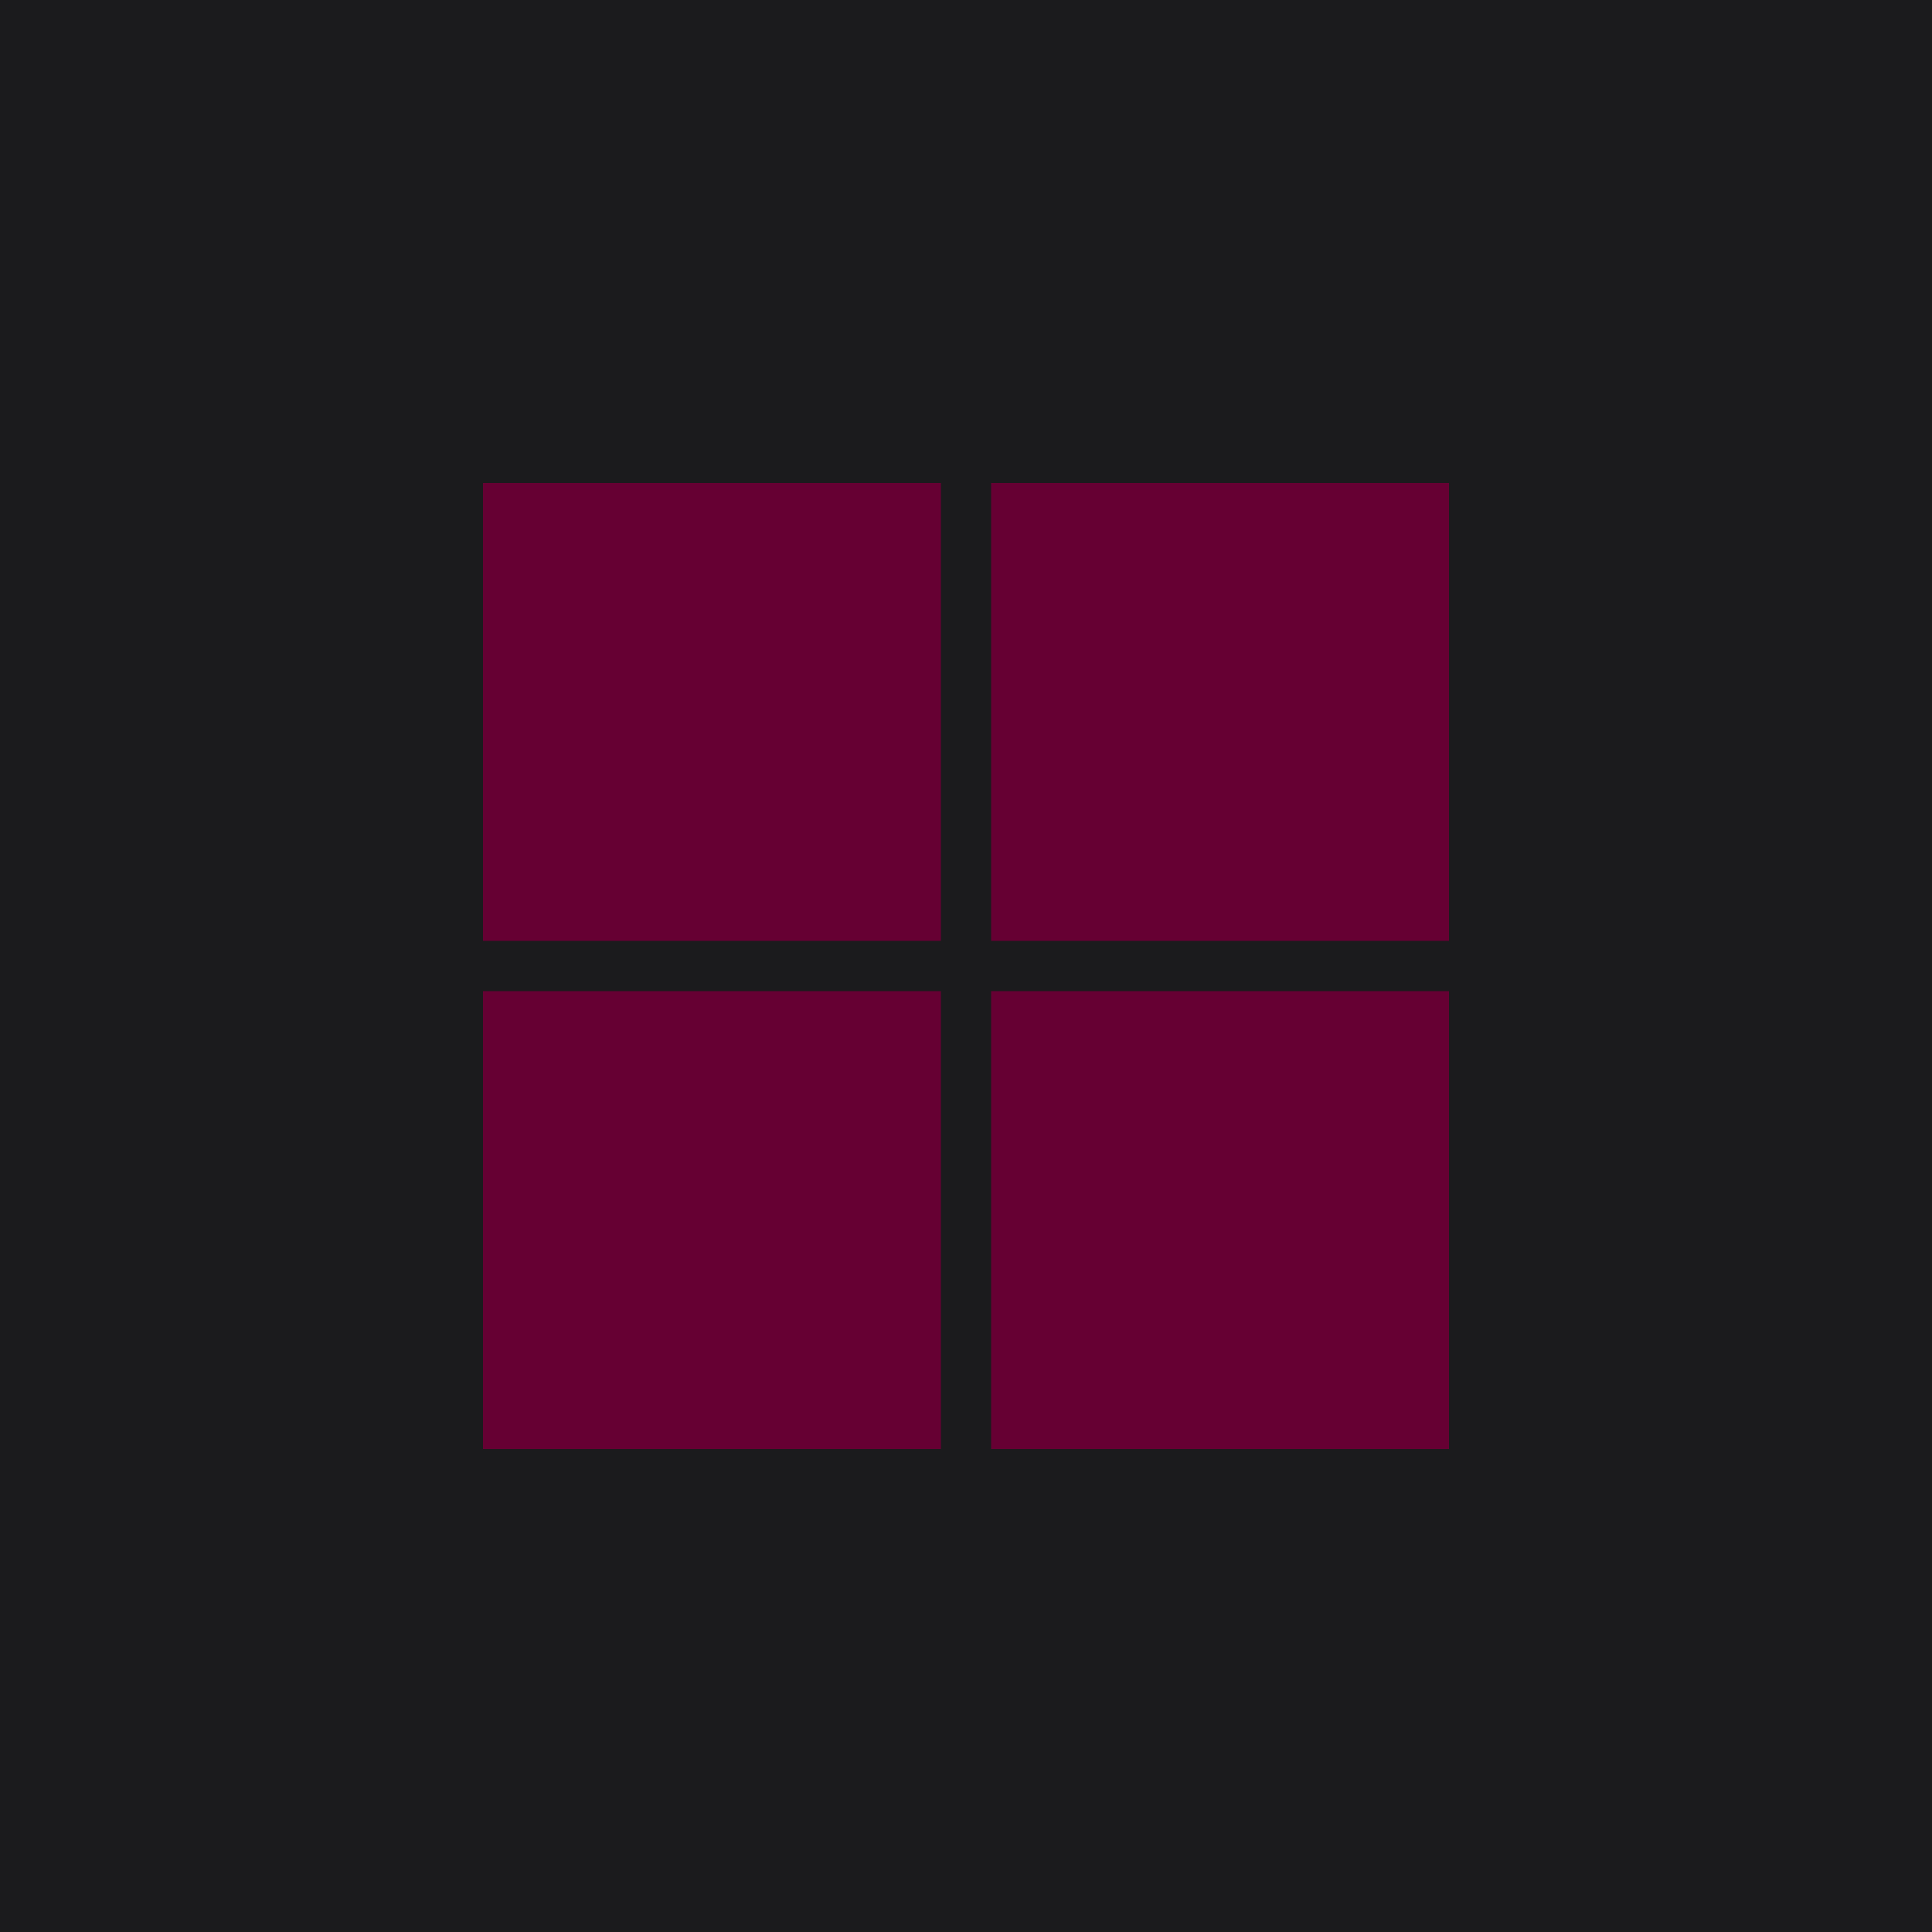 <?xml version="1.0" encoding="UTF-8" standalone="no"?><!-- Generator: Gravit.io --><svg xmlns="http://www.w3.org/2000/svg" xmlns:xlink="http://www.w3.org/1999/xlink" style="isolation:isolate" viewBox="0 0 512 512" width="512pt" height="512pt"><defs><clipPath id="_clipPath_RQCCN0DQhFkaLR9iA6V2wYcb0fXIMuon"><rect width="512" height="512"/></clipPath></defs><g clip-path="url(#_clipPath_RQCCN0DQhFkaLR9iA6V2wYcb0fXIMuon)"><rect width="512" height="512" style="fill:rgb(27,27,29)"/><path d=" M 128 127.995 L 249.343 127.995 L 249.343 249.338 L 128 249.338 L 128 127.995 Z  M 262.657 127.995 L 384 127.995 L 384 249.338 L 262.657 249.338 L 262.657 127.995 Z  M 128 262.662 L 249.343 262.662 L 249.343 384.005 L 128 384.005 L 128 262.662 Z  M 262.657 262.662 L 384 262.662 L 384 384.005 L 262.657 384.005 L 262.657 262.662 Z " fill-rule="evenodd" fill="rgb(102,0,51)"/></g></svg>